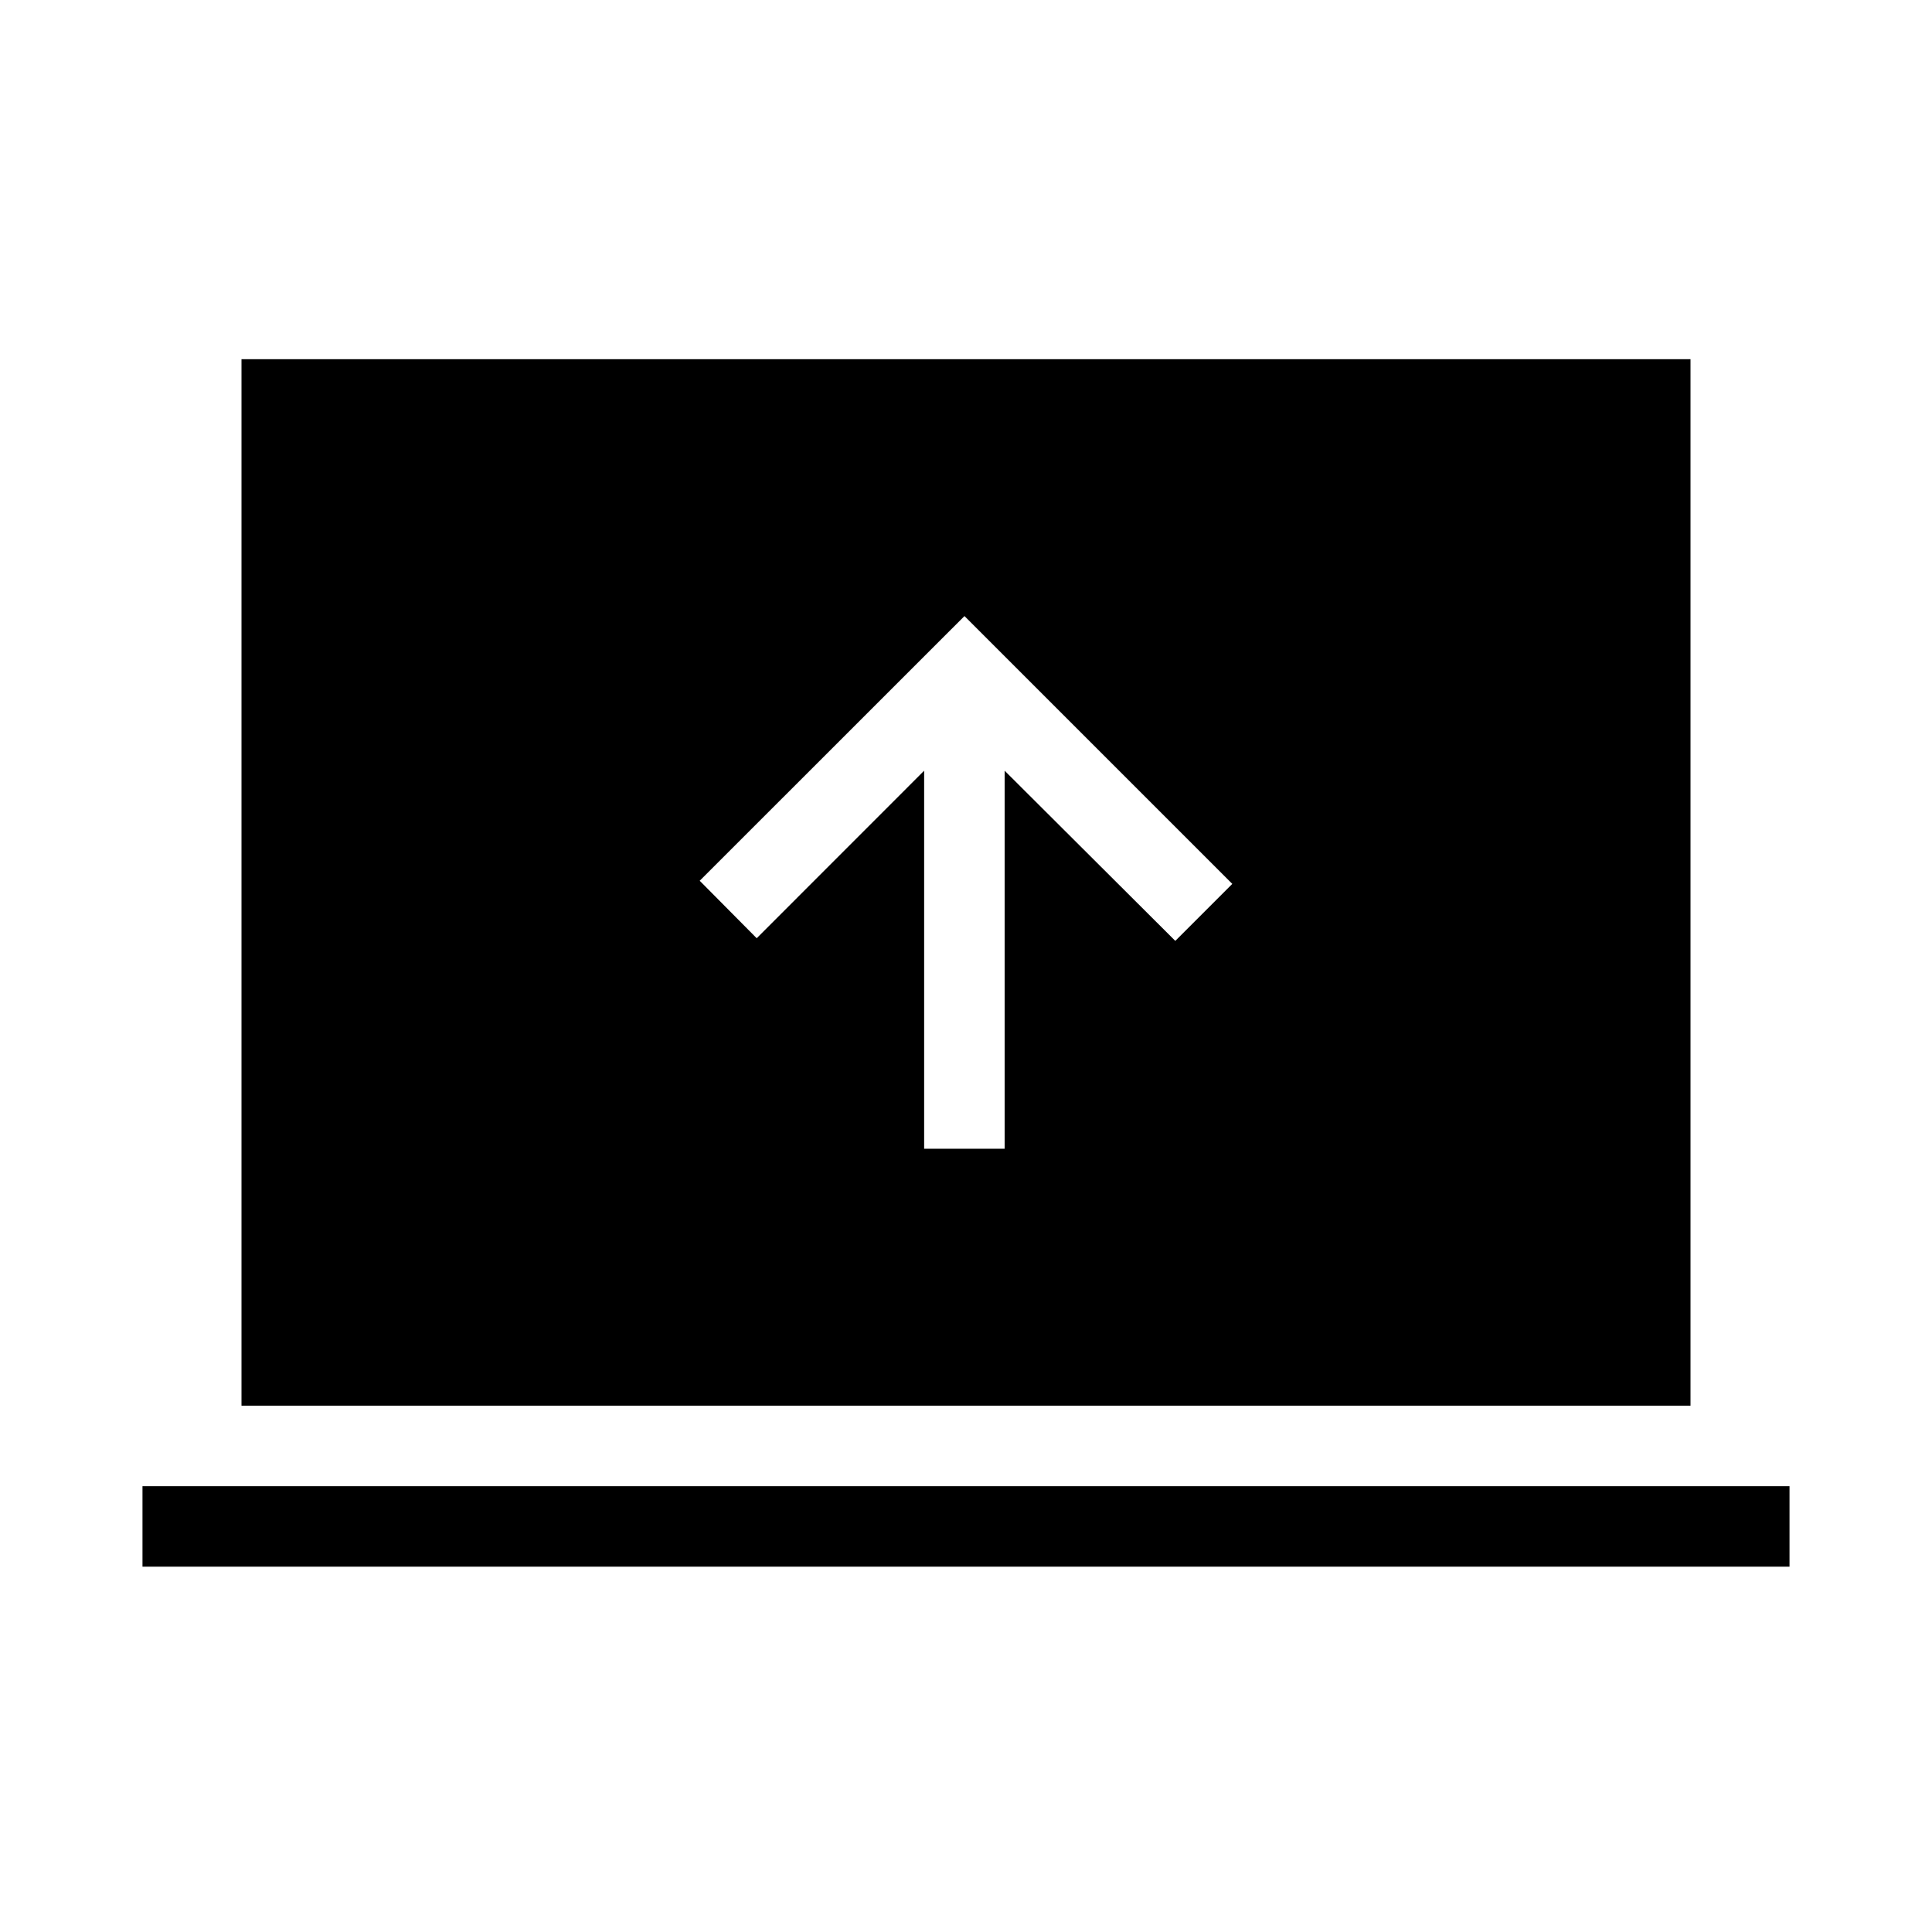<svg xmlns="http://www.w3.org/2000/svg" width="3em" height="3em" viewBox="0 0 24 24"><path fill="currentColor" d="M11.48 14.27h1V9.574l2.12 2.114l.708-.708l-3.327-3.327l-3.289 3.288l.708.714l2.08-2.081zm-9.71 5.192v-1h20.46v1zm1.23-2v-13h18v13z"/></svg>